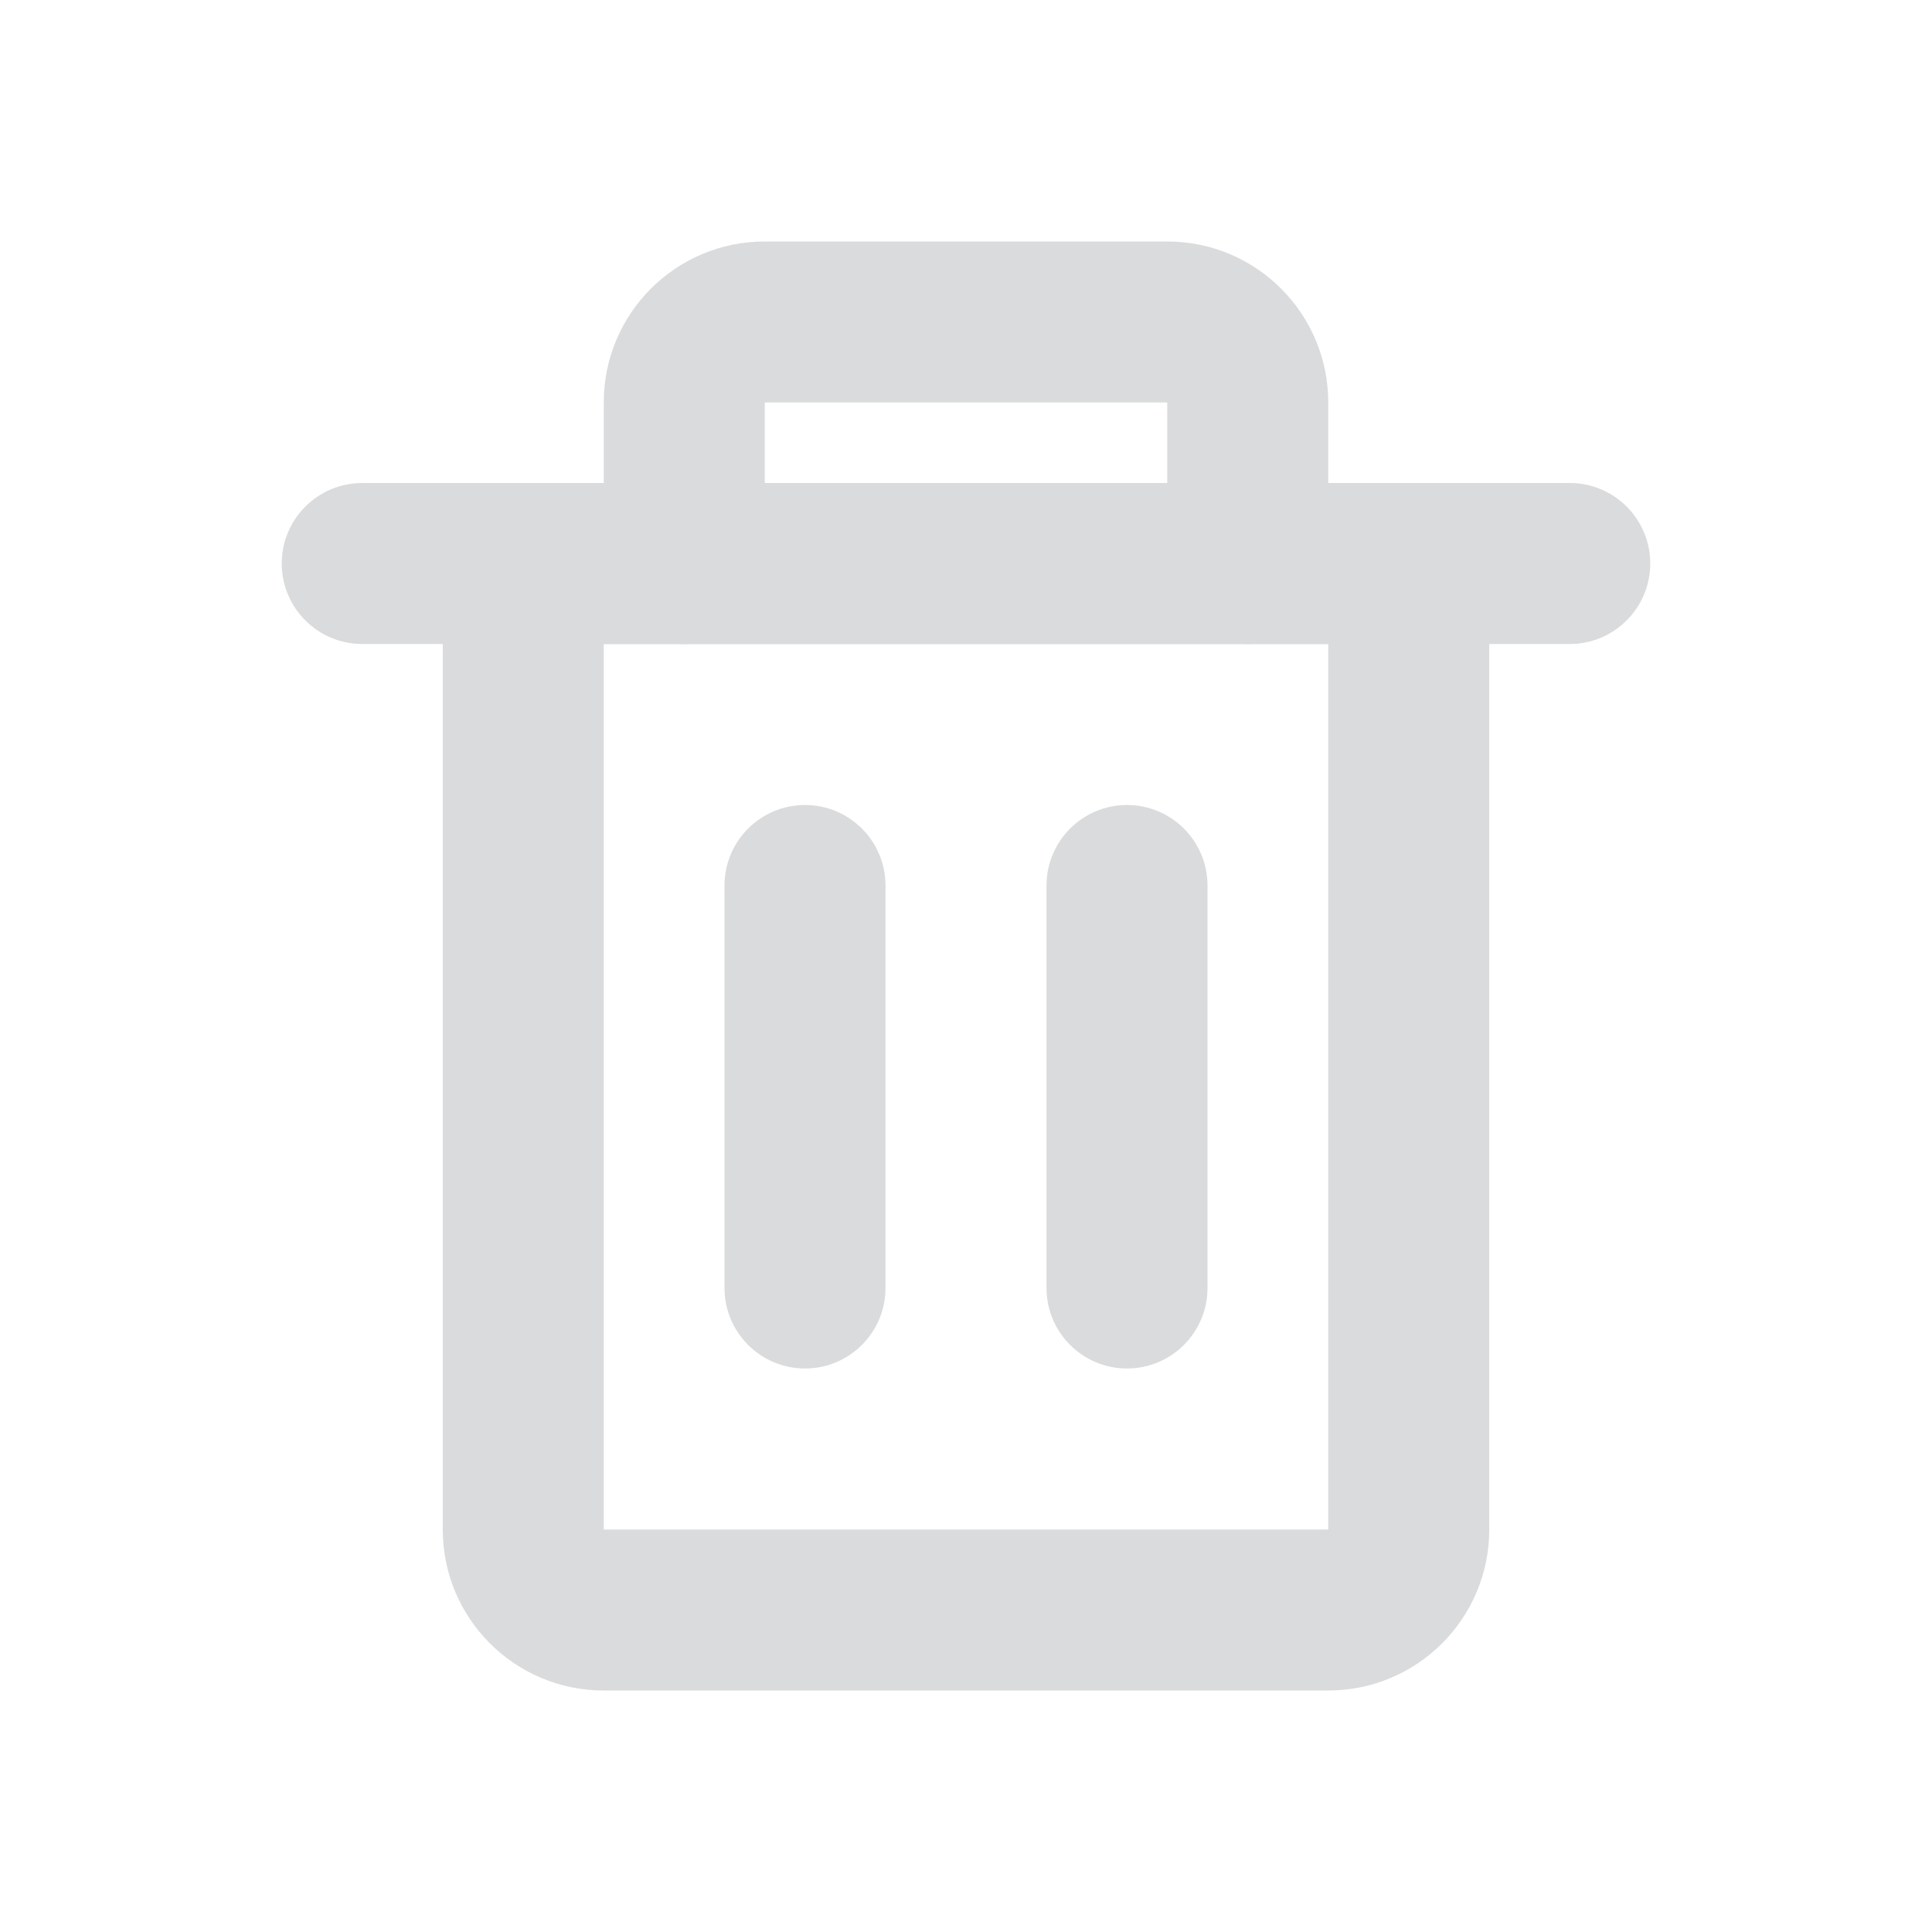 <svg width="24" height="24" viewBox="0 0 24 24" fill="none" xmlns="http://www.w3.org/2000/svg">
<path fill-rule="evenodd" clip-rule="evenodd" d="M16.5 8H7.5V19H16.5V8ZM7.5 6C6.395 6 5.5 6.895 5.5 8V19C5.5 20.105 6.395 21 7.5 21H16.5C17.605 21 18.5 20.105 18.5 19V8C18.5 6.895 17.605 6 16.5 6H7.5Z" fill="#DADBDC"/>
<path fill-rule="evenodd" clip-rule="evenodd" d="M3.5 7C3.5 6.448 3.948 6 4.5 6H19.5C20.052 6 20.5 6.448 20.5 7C20.5 7.552 20.052 8 19.5 8H4.5C3.948 8 3.5 7.552 3.5 7Z" fill="#DADBDC"/>
<path fill-rule="evenodd" clip-rule="evenodd" d="M7.5 5C7.5 3.895 8.395 3 9.5 3H14.5C15.605 3 16.5 3.895 16.5 5V7C16.5 7.552 16.052 8 15.5 8C14.948 8 14.5 7.552 14.5 7V5H9.5V7C9.5 7.552 9.052 8 8.5 8C7.948 8 7.5 7.552 7.5 7V5Z" fill="#DADBDC"/>
<path fill-rule="evenodd" clip-rule="evenodd" d="M10 10C10.552 10 11 10.448 11 11V16C11 16.552 10.552 17 10 17C9.448 17 9 16.552 9 16V11C9 10.448 9.448 10 10 10Z" fill="#DADBDC"/>
<path fill-rule="evenodd" clip-rule="evenodd" d="M14 10C14.552 10 15 10.448 15 11V16C15 16.552 14.552 17 14 17C13.448 17 13 16.552 13 16V11C13 10.448 13.448 10 14 10Z" fill="#DADBDC"/>
</svg>
